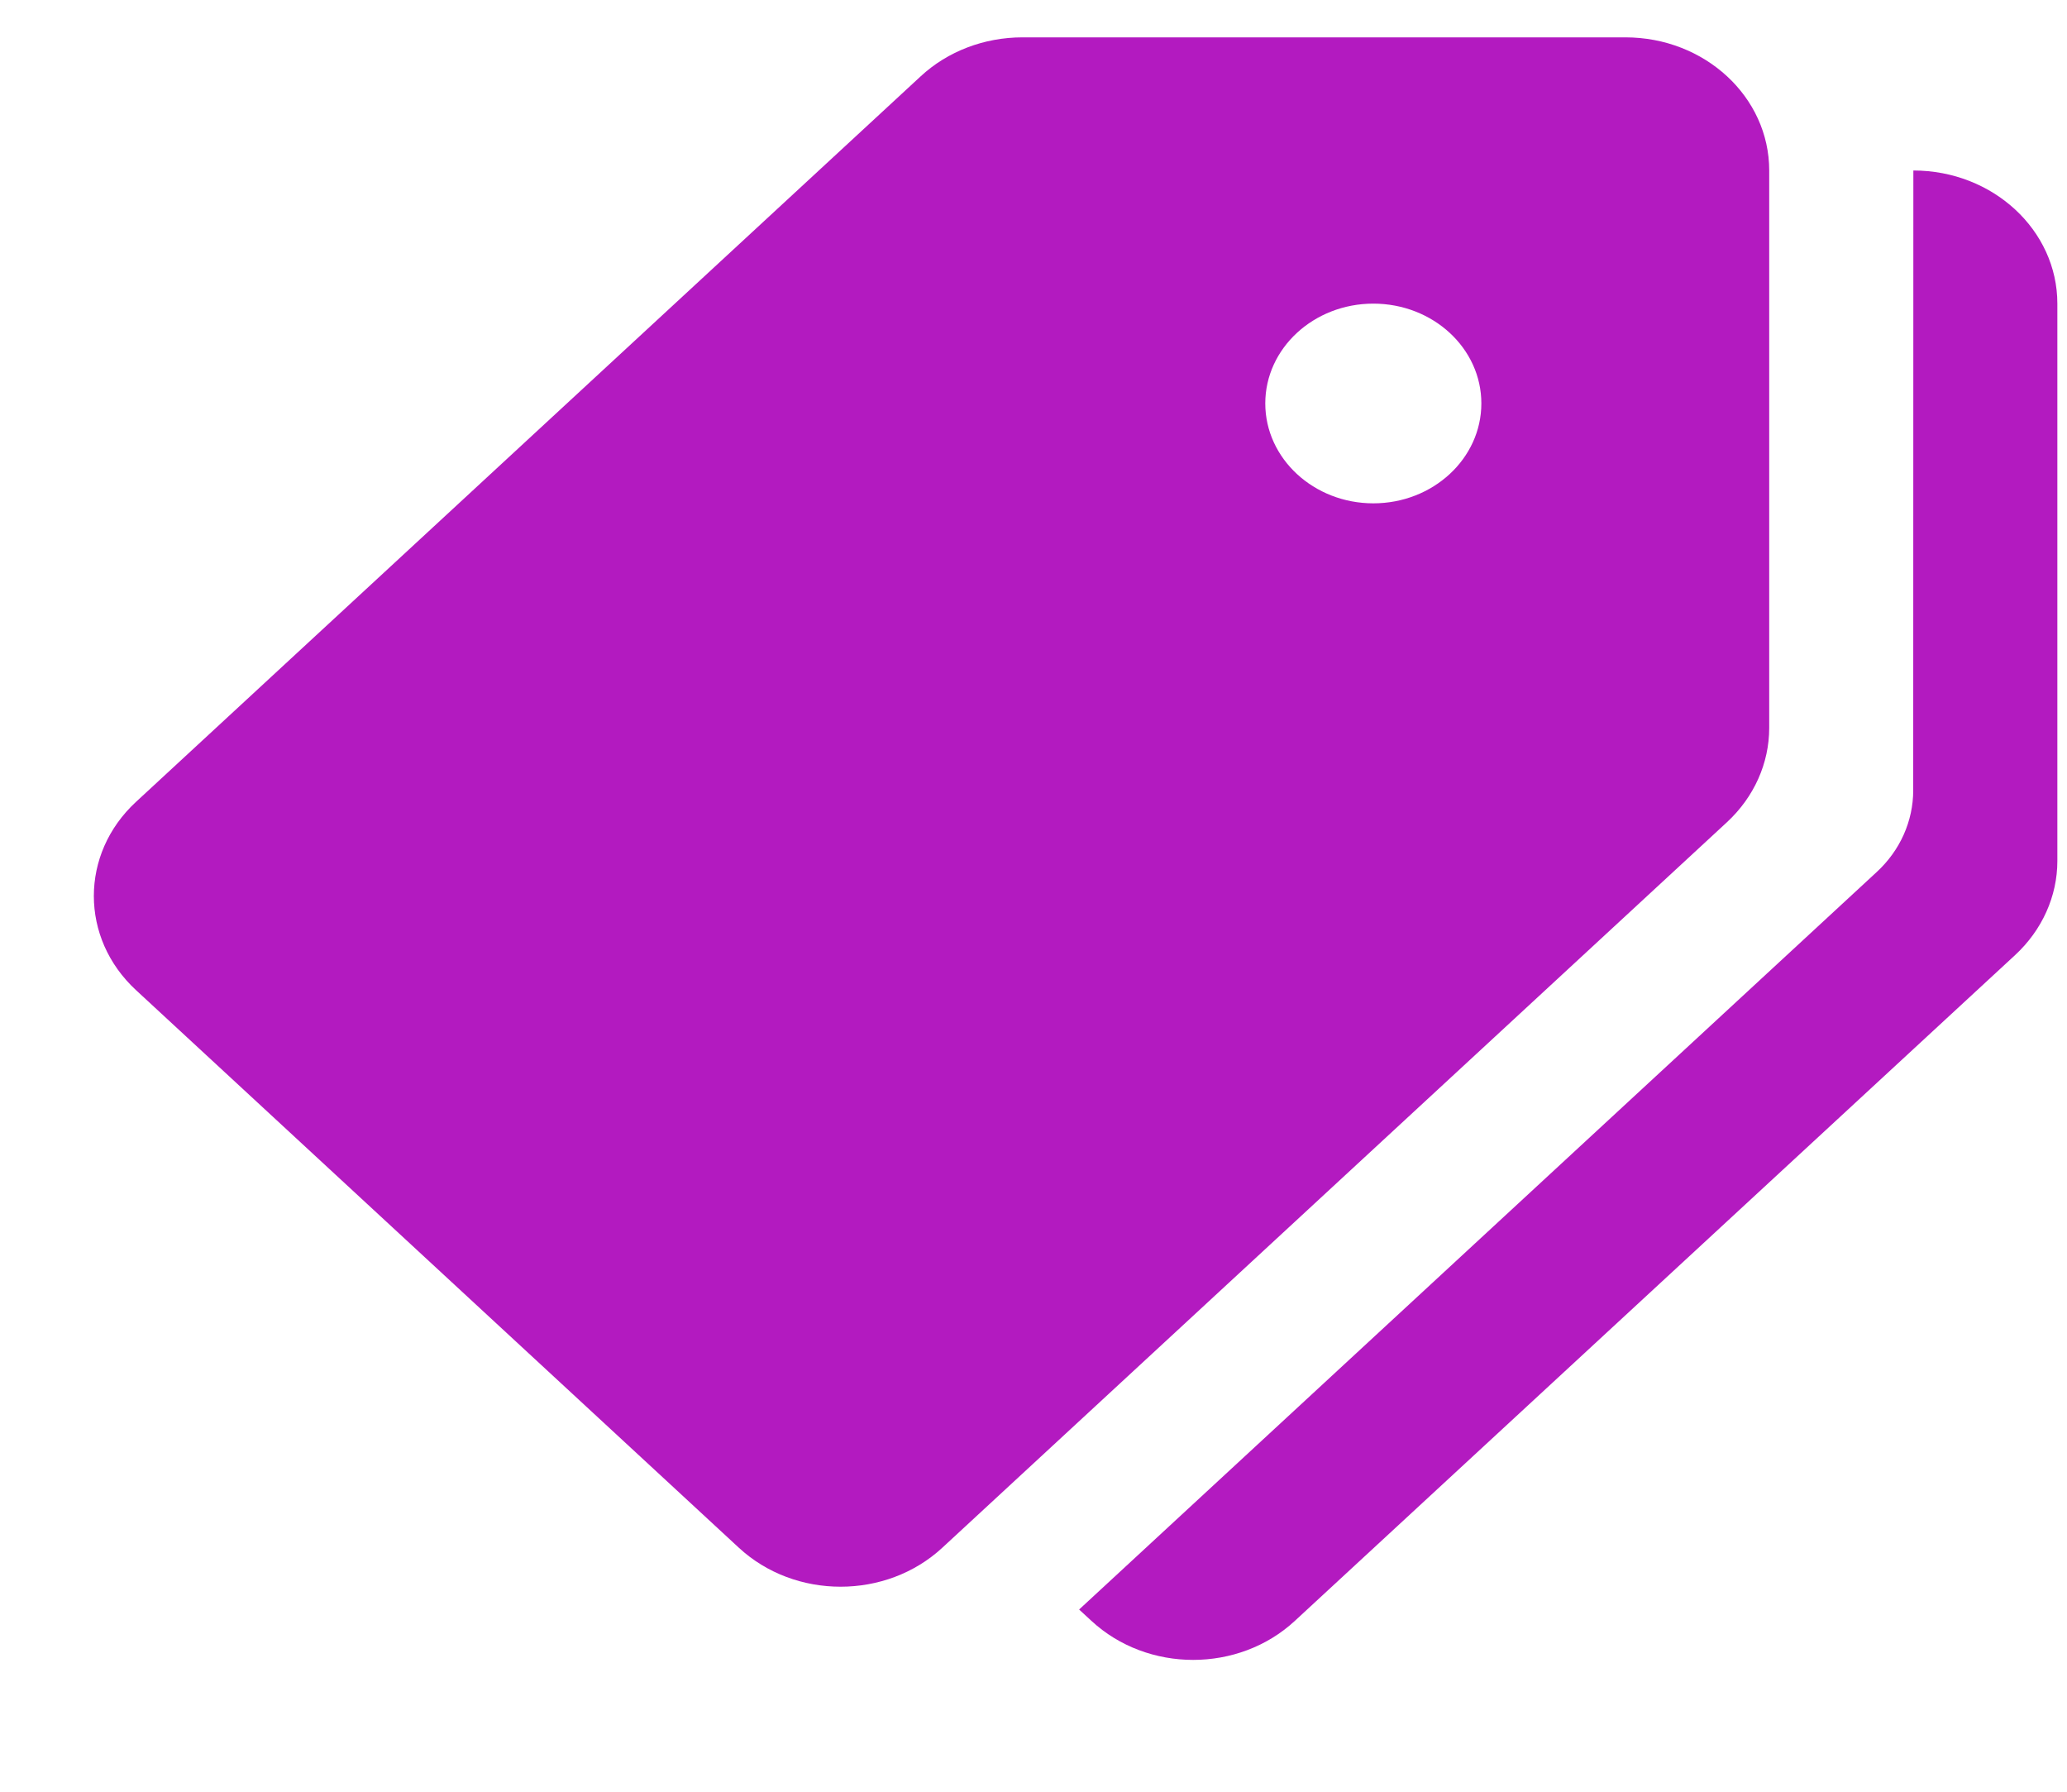 <svg width="15" height="13" viewBox="0 0 15 13" fill="none" xmlns="http://www.w3.org/2000/svg">
<path d="M13.885 1.237L13.884 5.734C13.884 5.957 13.789 6.171 13.618 6.328L7.831 11.678L7.92 11.76C8.328 12.138 8.989 12.138 9.397 11.76L14.623 6.93C14.819 6.749 14.93 6.503 14.93 6.247V2.203C14.93 1.67 14.462 1.237 13.885 1.237Z" fill="#b31ac0"/>
<path d="M11.795 0.271H7.42C7.143 0.271 6.877 0.372 6.681 0.554L0.987 5.818C0.579 6.195 0.579 6.807 0.987 7.184L5.361 11.229C5.769 11.607 6.431 11.607 6.839 11.229L12.533 5.965C12.729 5.783 12.839 5.538 12.839 5.281V1.237C12.839 0.703 12.372 0.271 11.795 0.271ZM9.966 3.652C9.534 3.652 9.182 3.327 9.182 2.927C9.182 2.527 9.534 2.203 9.966 2.203C10.399 2.203 10.75 2.527 10.75 2.927C10.75 3.327 10.399 3.652 9.966 3.652Z" fill="#b31ac0"/>
</svg>
